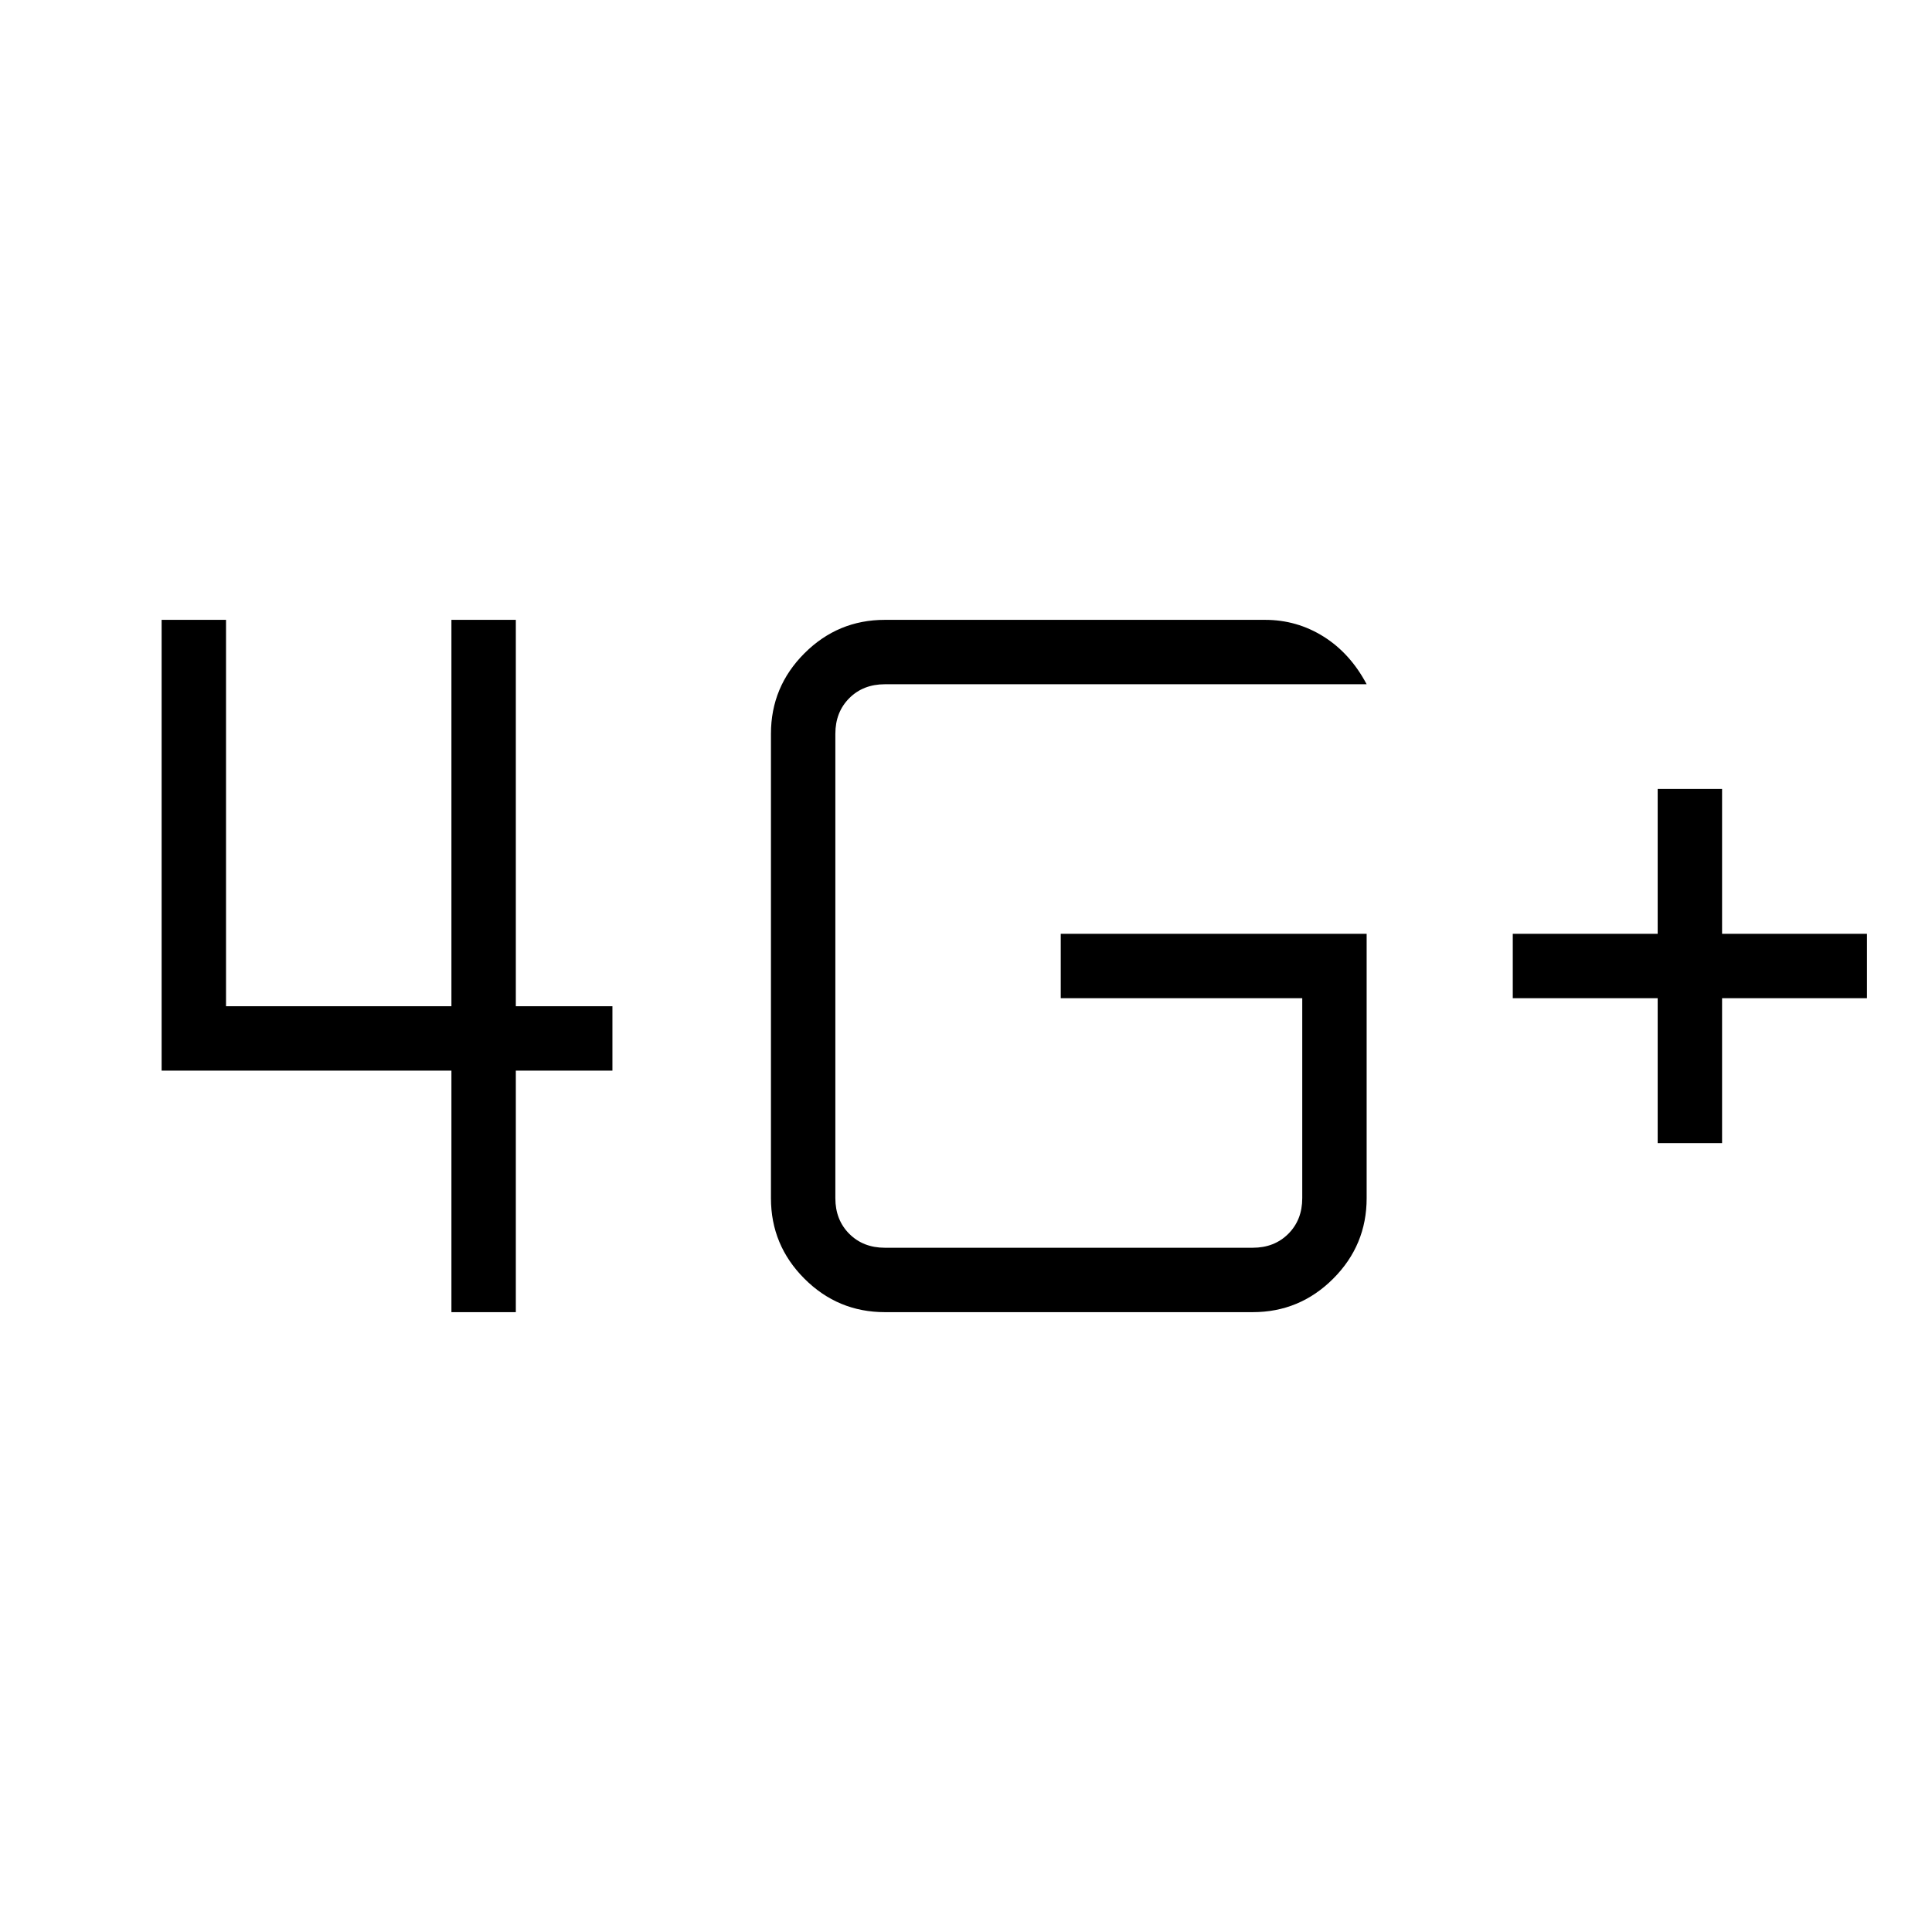<svg xmlns="http://www.w3.org/2000/svg" height="20" viewBox="0 -960 960 960" width="20"><path d="M823.69-392v-72h-72v-32h72v-72h32v72h72v32h-72v72h-32Zm-599.38 84v-120h-144v-224h32v192h112v-192h32v192h48v32h-48v120h-32Zm454.77-188v131.38q0 23.36-16.63 39.99Q645.82-308 622.46-308H439.69q-23.35 0-39.98-16.63-16.63-16.63-16.63-39.99v-230.76q0-23.36 16.63-39.99Q416.34-652 439.69-652h188.93q15.79 0 29.05 8.31 13.25 8.31 21.41 23.69H439.69q-10.77 0-17.69 6.92-6.92 6.93-6.92 17.7v230.76q0 10.77 6.92 17.7 6.92 6.92 17.69 6.92h182.77q10.77 0 17.69-6.92 6.93-6.93 6.93-17.7V-464h-120v-32h152Z"/></svg>